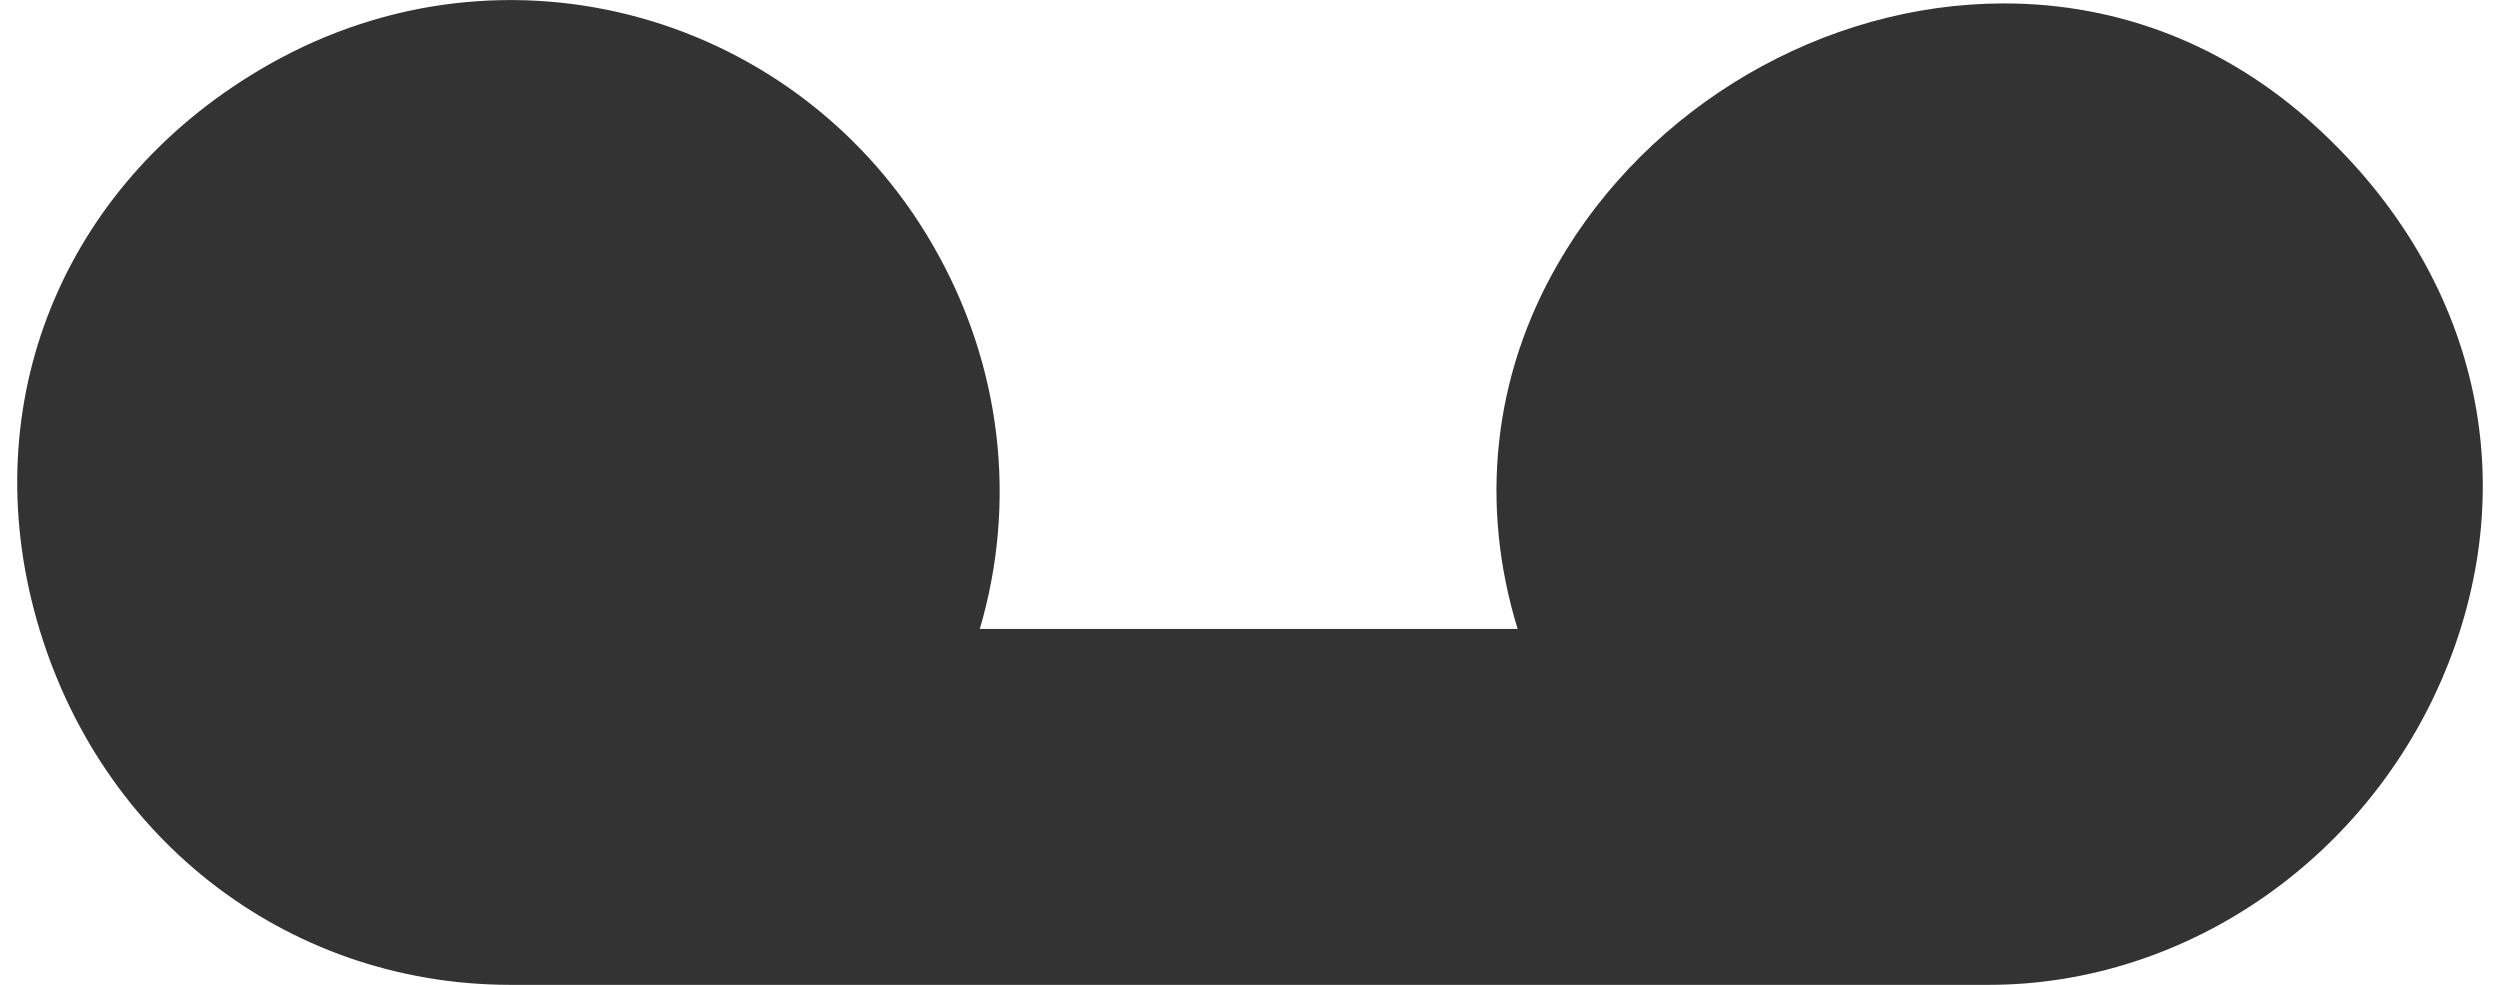 <?xml version="1.0" encoding="iso-8859-1"?>
<!-- Generator: Adobe Illustrator 14.0.0, SVG Export Plug-In . SVG Version: 6.00 Build 43363)  -->
<!DOCTYPE svg PUBLIC "-//W3C//DTD SVG 1.1//EN" "http://www.w3.org/Graphics/SVG/1.1/DTD/svg11.dtd">
<svg version="1.1" id="icon-s-voicemail-layer" xmlns="http://www.w3.org/2000/svg" xmlns:xlink="http://www.w3.org/1999/xlink"
	 x="0px" y="0px" width="33px" height="13px" viewBox="0 0 33 13" style="enable-background:new 0 0 33 13;" xml:space="preserve">
<g id="icon-s-voicemail">
	<rect style="fill:none;" width="33" height="13"/>
	<path style="fill:#333333;" d="M32.33,8.727C31.339,11.284,28.896,13,26.252,13H6.731c-2.98-0.004-5.504-1.99-6.282-4.948
		c-0.757-2.878,0.46-5.702,3.1-7.2c3.149-1.788,7.018-0.65,8.768,2.39c0.907,1.572,1.111,3.382,0.616,5.06h7.1
		c-0.502-1.631-0.33-3.326,0.529-4.816c1.202-2.092,3.515-3.441,5.892-3.441c1.529,0,2.949,0.559,4.105,1.615
		C32.646,3.563,33.307,6.207,32.33,8.727z"/>
</g>
</svg>
